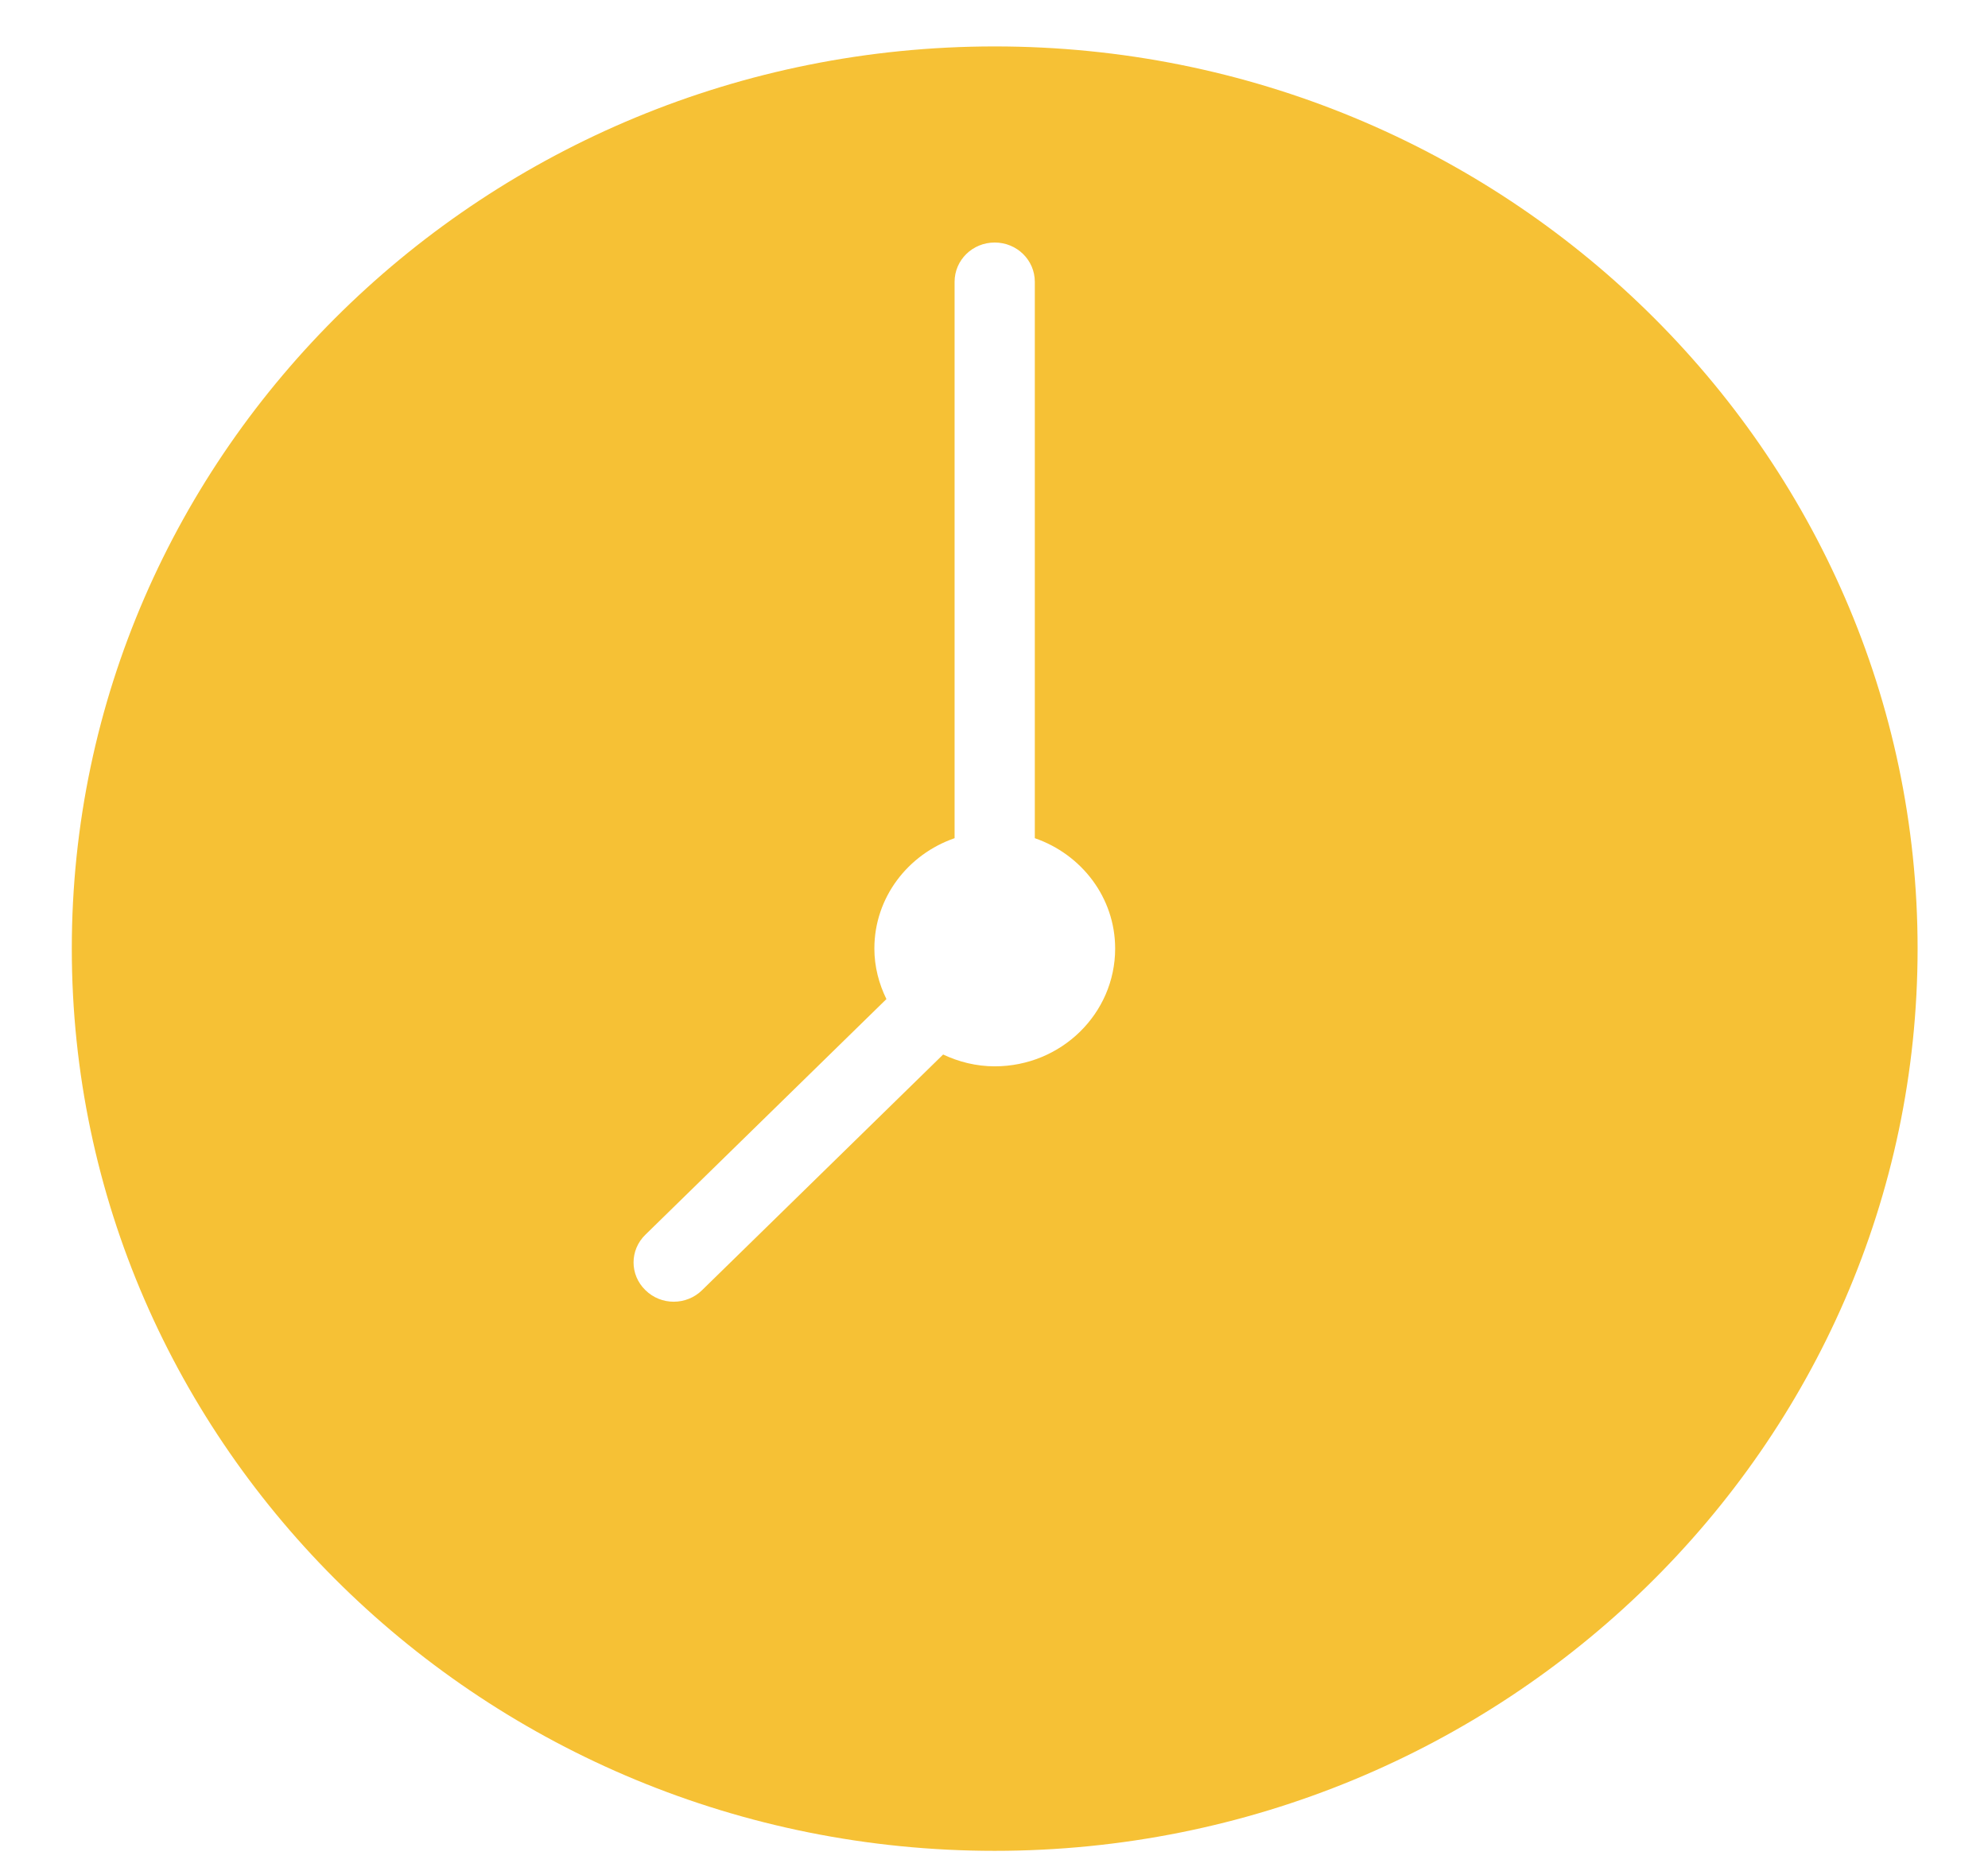 <svg width="17" height="16" viewBox="0 0 17 16" fill="none" xmlns="http://www.w3.org/2000/svg">
<path d="M8.506 0.397C4.154 0.397 0.614 3.858 0.614 8.112C0.614 12.367 4.154 15.828 8.506 15.828C12.858 15.828 16.398 12.367 16.398 8.112C16.398 3.858 12.858 0.397 8.506 0.397ZM8.506 9.119C8.348 9.119 8.199 9.081 8.065 9.018L6.004 11.033C5.937 11.099 5.849 11.132 5.761 11.132C5.673 11.132 5.586 11.099 5.519 11.033C5.384 10.902 5.384 10.69 5.519 10.559L7.58 8.544C7.516 8.413 7.477 8.267 7.477 8.112C7.477 7.675 7.764 7.306 8.163 7.168V2.41C8.163 2.224 8.316 2.074 8.506 2.074C8.696 2.074 8.849 2.224 8.849 2.41V7.168C9.248 7.306 9.536 7.675 9.536 8.112C9.536 8.668 9.075 9.119 8.506 9.119Z" fill="#F6C135"/>
</svg>
